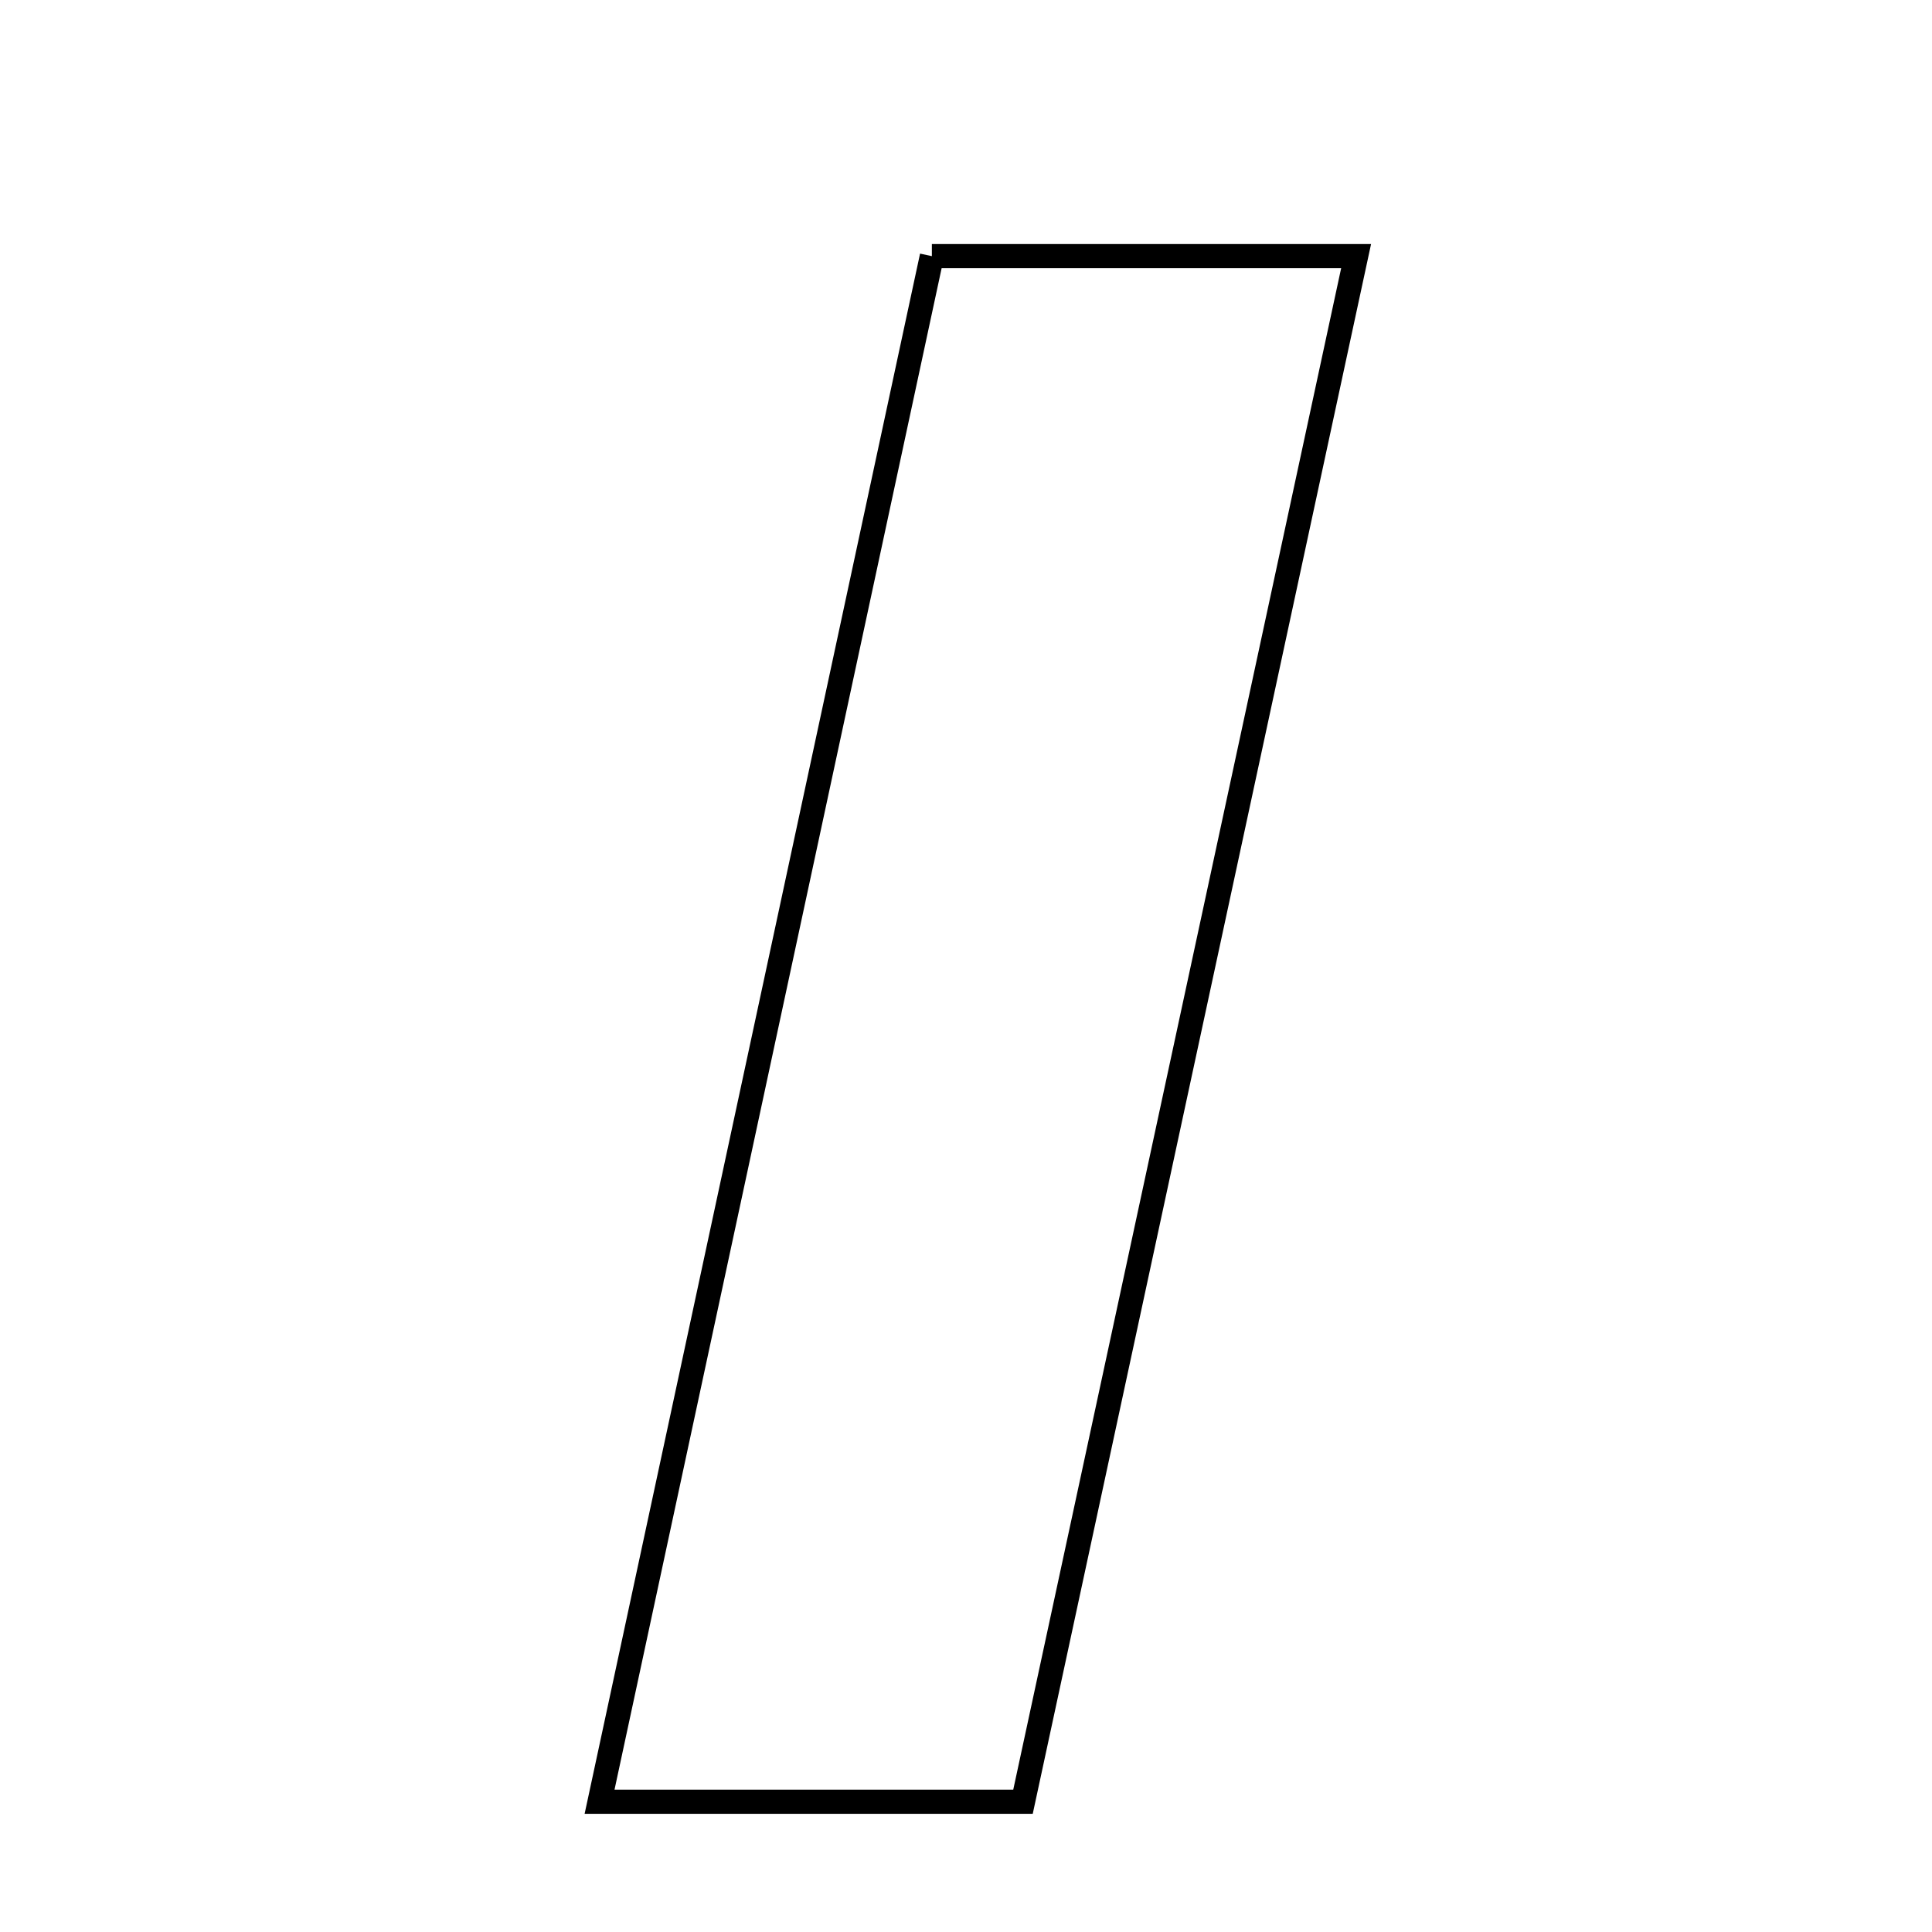 <svg xmlns="http://www.w3.org/2000/svg" viewBox="0.0 0.0 24.0 24.0" height="200px" width="200px"><path fill="none" stroke="black" stroke-width=".3" stroke-opacity="1.0"  filling="0" d="M11.576 3.182 C13.22 3.182 14.843 3.182 16.846 3.182 C15.455 9.634 14.087 15.986 12.708 22.382 C10.908 22.382 9.359 22.382 7.448 22.382 C8.86 15.817 10.199 9.588 11.576 3.182"></path></svg>